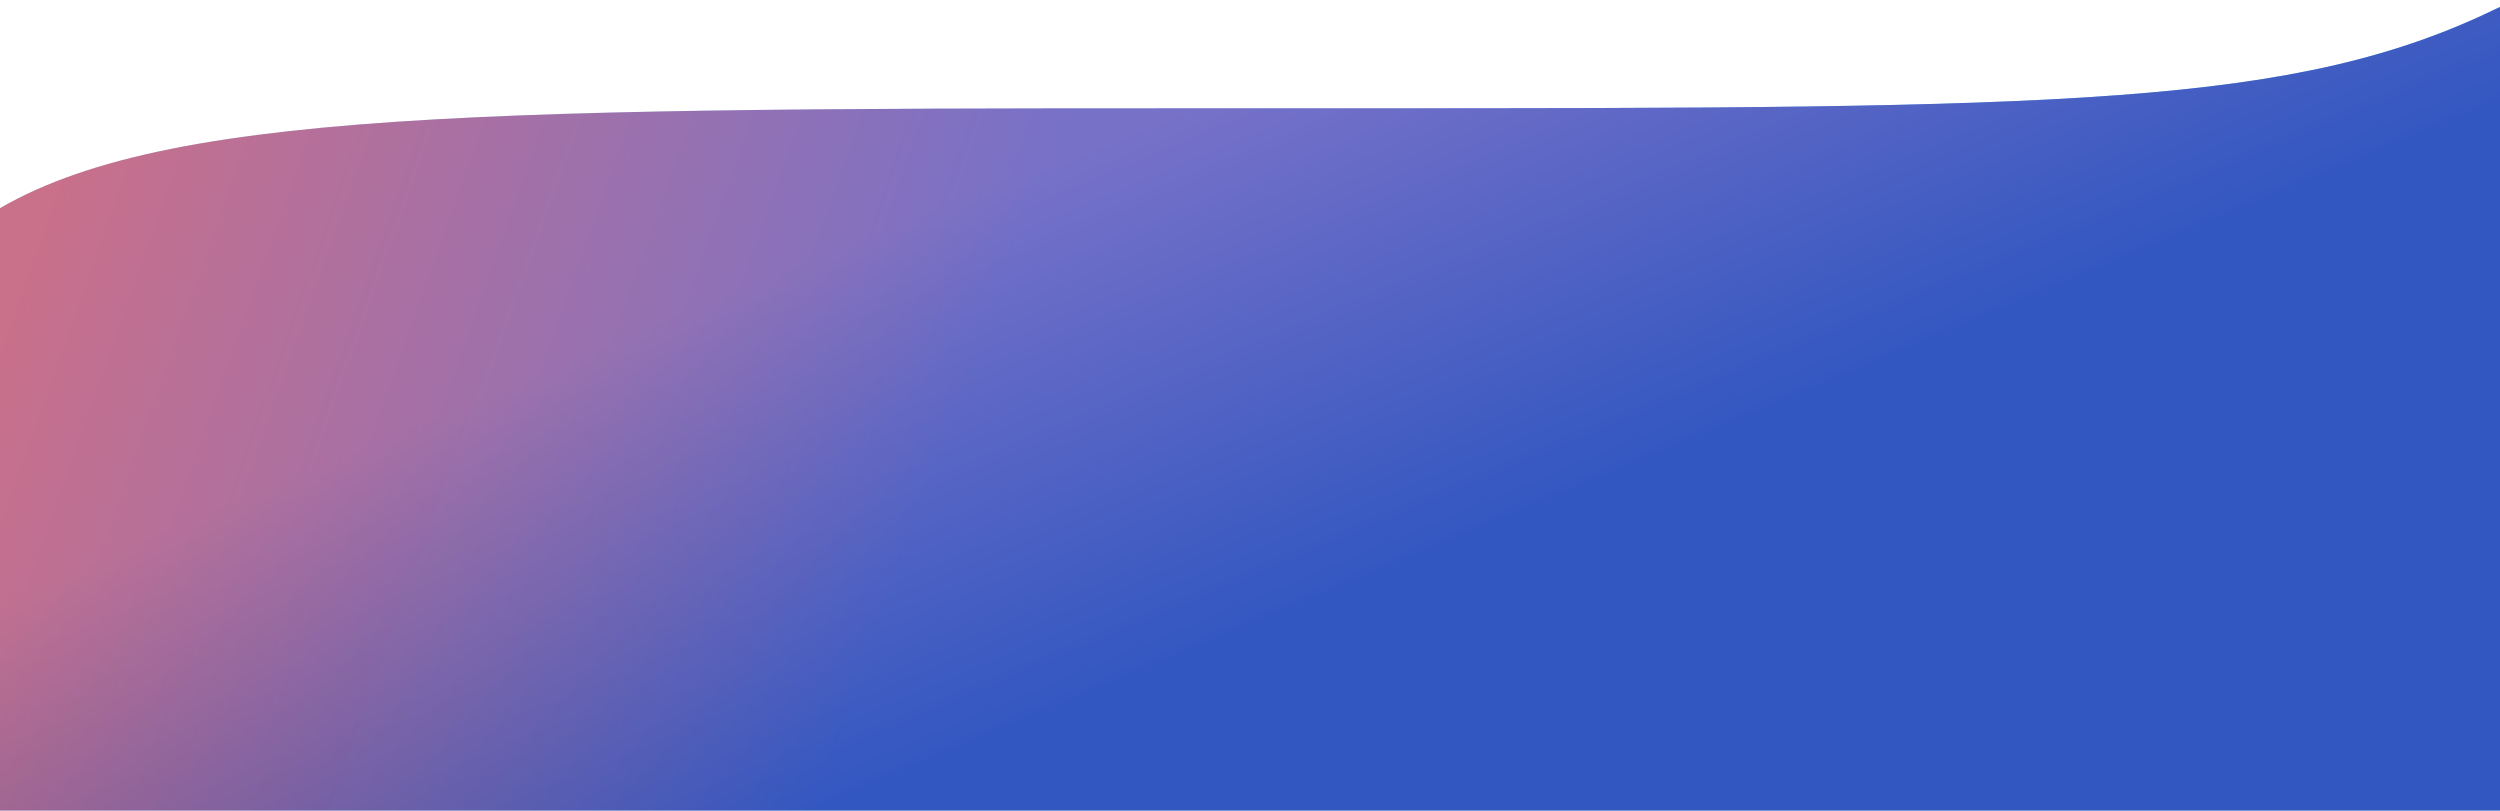 <svg width="1440" height="467" viewBox="0 0 1440 467" fill="none" xmlns="http://www.w3.org/2000/svg">
<g filter="url(#filter0_d_28_2140)">
<path d="M-2.18831e-05 115.895C102.924 56.347 304.348 58.361 777.391 58.361C1193.04 58.361 1322.46 57.587 1440 0L1440 488L-9.21436e-05 488L-2.18831e-05 115.895Z" fill="url(#paint0_linear_28_2140)"/>
<path d="M-2.18831e-05 115.895C102.924 56.347 304.348 58.361 777.391 58.361C1193.04 58.361 1322.46 57.587 1440 0L1440 488L-9.21436e-05 488L-2.18831e-05 115.895Z" fill="url(#paint1_linear_28_2140)" fill-opacity="0.6"/>
</g>
<defs>
<filter id="filter0_d_28_2140" x="-4" y="0" width="1448" height="496" filterUnits="userSpaceOnUse" color-interpolation-filters="sRGB">
<feFlood flood-opacity="0" result="BackgroundImageFix"/>
<feColorMatrix in="SourceAlpha" type="matrix" values="0 0 0 0 0 0 0 0 0 0 0 0 0 0 0 0 0 0 127 0" result="hardAlpha"/>
<feOffset dy="4"/>
<feGaussianBlur stdDeviation="2"/>
<feColorMatrix type="matrix" values="0 0 0 0 0 0 0 0 0 0 0 0 0 0 0 0 0 0 0.25 0"/>
<feBlend mode="normal" in2="BackgroundImageFix" result="effect1_dropShadow_28_2140"/>
<feBlend mode="normal" in="SourceGraphic" in2="effect1_dropShadow_28_2140" result="shape"/>
</filter>
<linearGradient id="paint0_linear_28_2140" x1="756.5" y1="24.141" x2="870.642" y2="296.166" gradientUnits="userSpaceOnUse">
<stop stop-color="#B1E2F6"/>
<stop offset="1" stop-color="#04A0E3"/>
</linearGradient>
<linearGradient id="paint1_linear_28_2140" x1="550" y1="244" x2="47.381" y2="65.452" gradientUnits="userSpaceOnUse">
<stop stop-color="#5127AA"/>
<stop offset="1" stop-color="#D82444"/>
</linearGradient>
</defs>
</svg>
